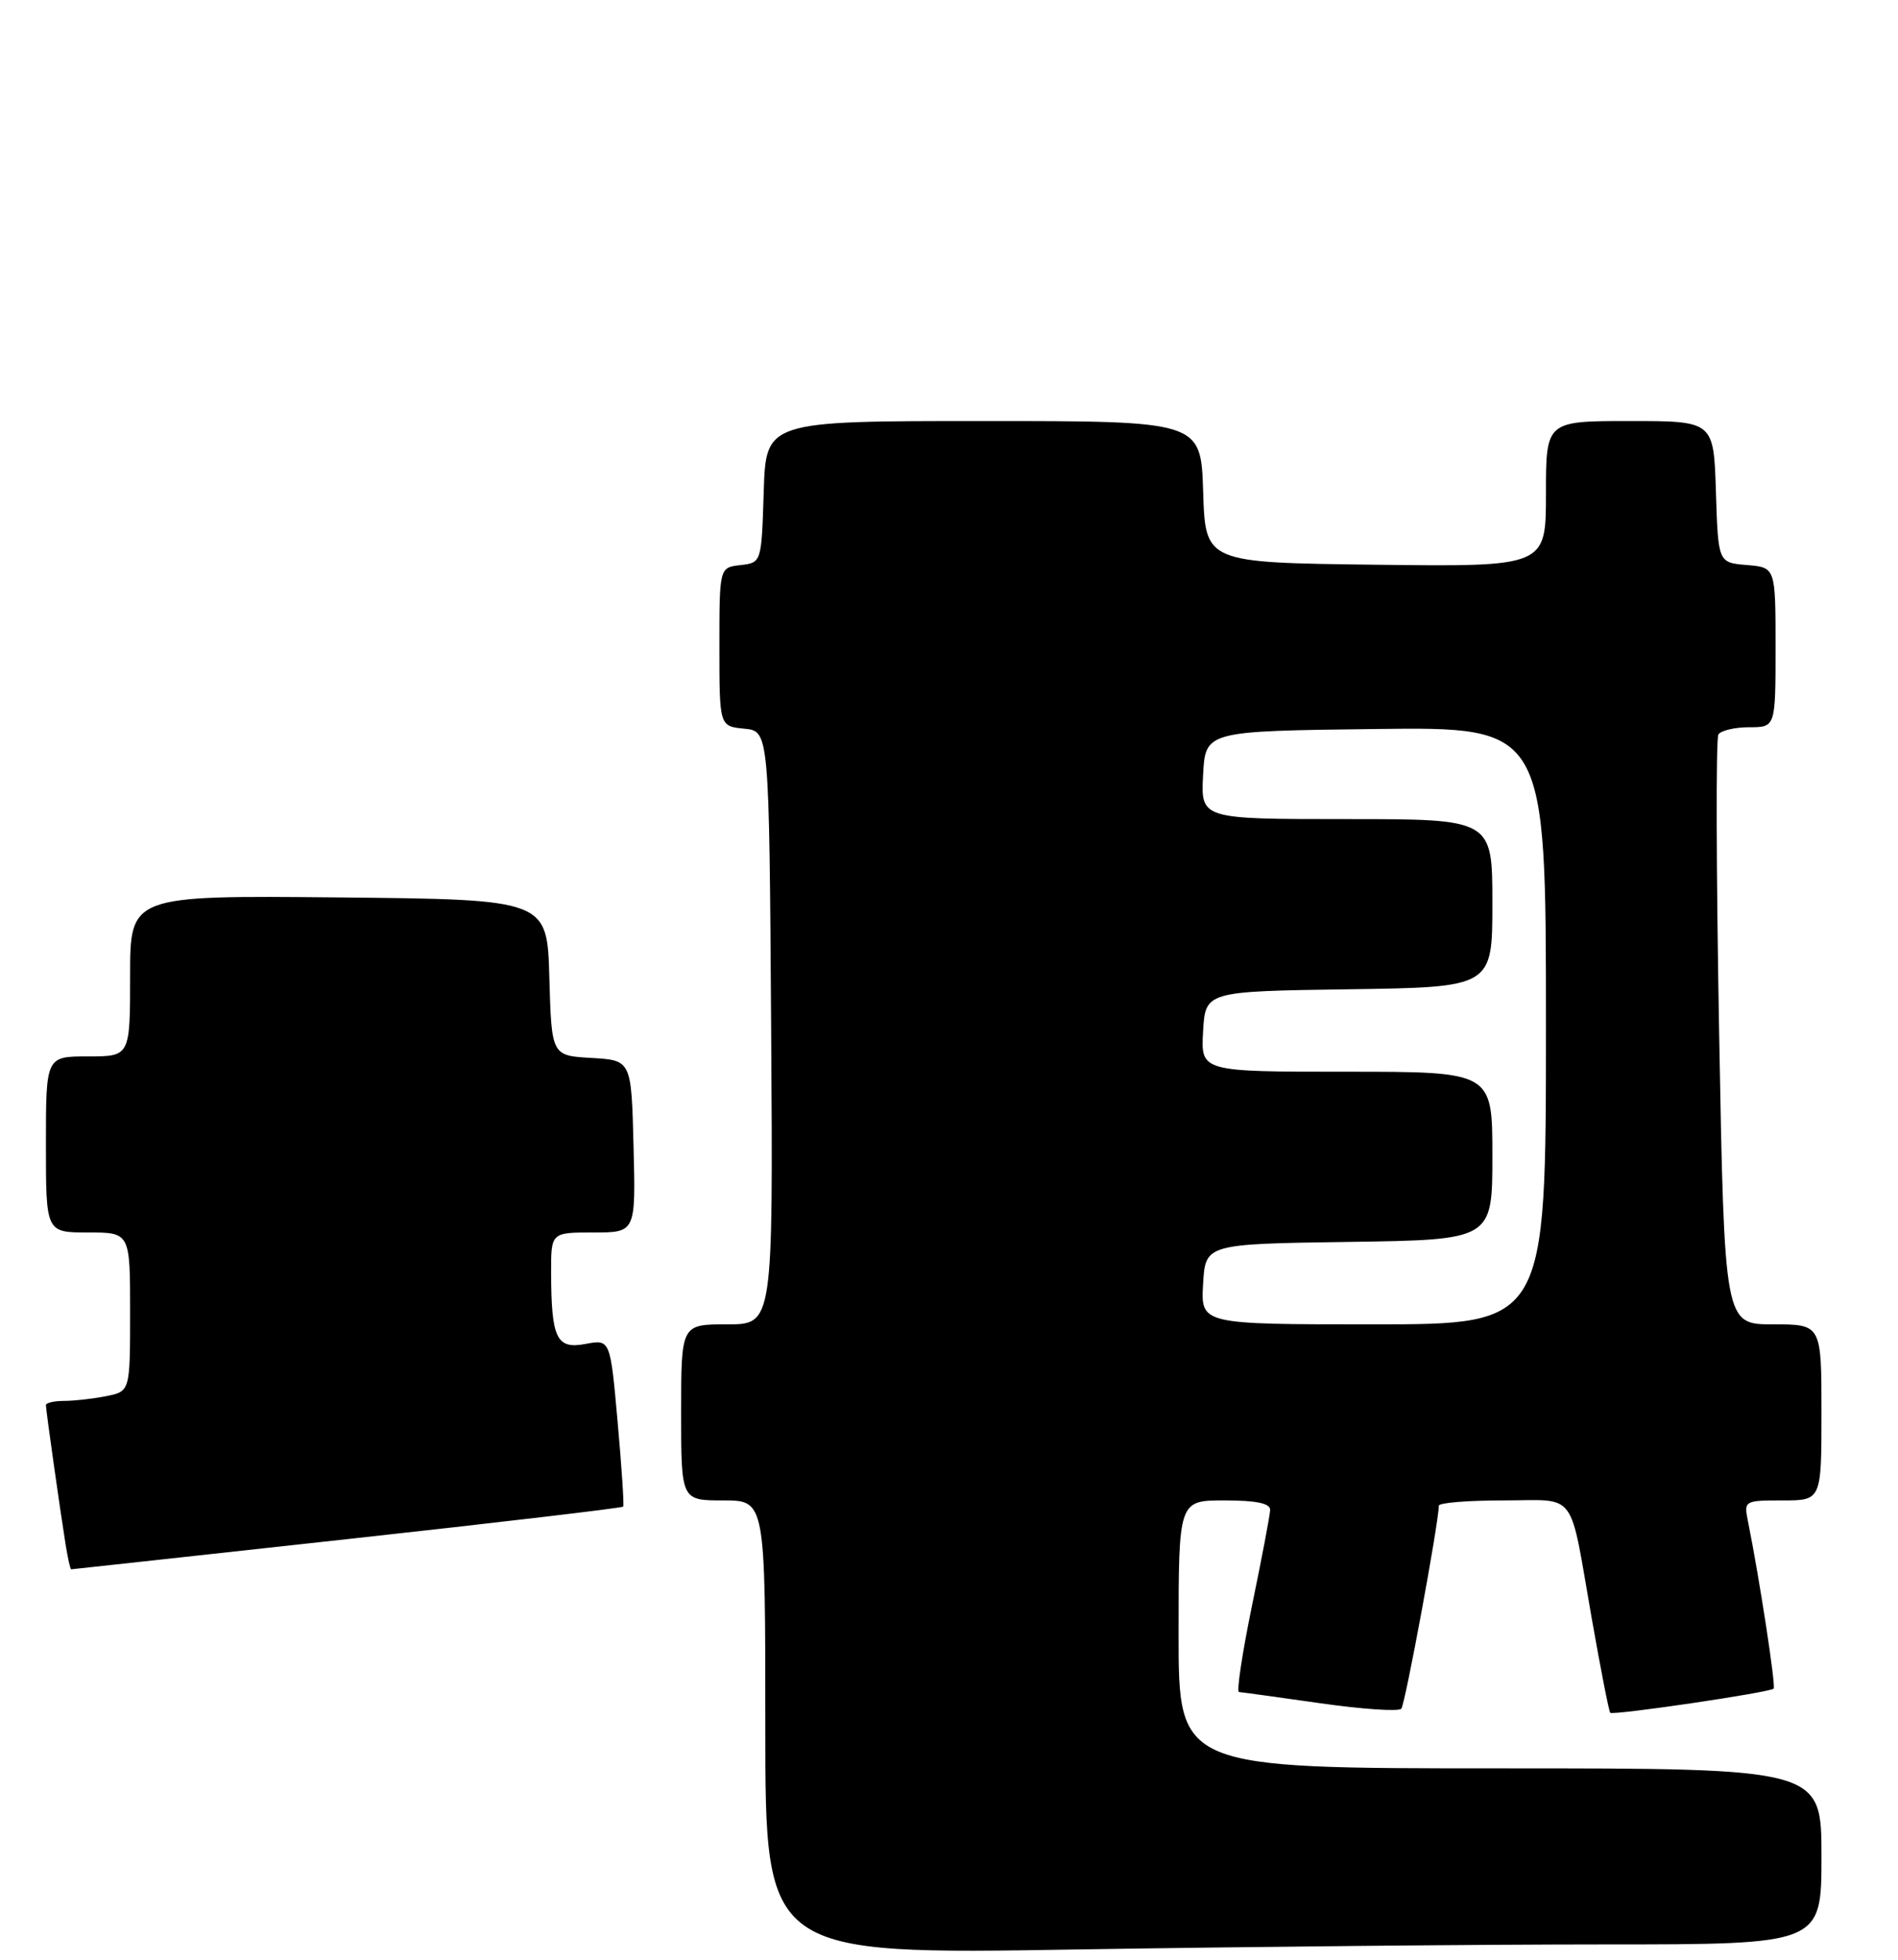 <?xml version="1.0" encoding="UTF-8" standalone="no"?>
<!DOCTYPE svg PUBLIC "-//W3C//DTD SVG 1.1//EN" "http://www.w3.org/Graphics/SVG/1.1/DTD/svg11.dtd" >
<svg xmlns="http://www.w3.org/2000/svg" xmlns:xlink="http://www.w3.org/1999/xlink" version="1.1" viewBox="0 0 248 256">
 <g >
 <path fill="currentColor"
d=" M 209.66 254.00 C 238.00 254.00 238.00 254.00 238.00 242.50 C 238.00 231.00 238.00 231.00 196.00 231.00 C 154.00 231.00 154.00 231.00 154.00 213.50 C 154.00 196.00 154.00 196.00 160.00 196.00 C 164.16 196.00 165.99 196.38 165.96 197.25 C 165.94 197.94 164.87 203.56 163.59 209.75 C 162.32 215.94 161.55 221.01 161.89 221.03 C 162.22 221.05 167.00 221.71 172.49 222.49 C 177.99 223.28 182.76 223.60 183.10 223.21 C 183.61 222.62 188.00 198.87 188.00 196.69 C 188.00 196.31 191.79 196.00 196.43 196.00 C 206.22 196.00 204.99 194.35 207.99 211.46 C 209.15 218.04 210.23 223.57 210.40 223.74 C 210.78 224.11 231.25 221.09 231.75 220.59 C 232.06 220.27 229.91 206.25 228.40 198.75 C 227.85 196.04 227.91 196.00 232.92 196.00 C 238.00 196.00 238.00 196.00 238.00 184.50 C 238.00 173.00 238.00 173.00 231.66 173.00 C 225.32 173.00 225.32 173.00 224.63 134.95 C 224.25 114.03 224.20 96.48 224.53 95.95 C 224.85 95.43 226.67 95.00 228.56 95.00 C 232.00 95.00 232.00 95.00 232.00 84.56 C 232.00 74.12 232.00 74.12 228.25 73.81 C 224.50 73.50 224.50 73.50 224.21 64.25 C 223.92 55.00 223.92 55.00 212.96 55.00 C 202.00 55.00 202.00 55.00 202.00 64.52 C 202.00 74.04 202.00 74.04 179.75 73.77 C 157.50 73.50 157.50 73.50 157.21 64.25 C 156.92 55.00 156.92 55.00 128.50 55.00 C 100.08 55.00 100.08 55.00 99.79 64.25 C 99.50 73.50 99.50 73.50 96.75 73.82 C 94.00 74.13 94.00 74.13 94.00 84.50 C 94.00 94.87 94.00 94.87 97.25 95.19 C 100.50 95.50 100.50 95.50 100.76 134.25 C 101.02 173.00 101.02 173.00 95.01 173.00 C 89.00 173.00 89.00 173.00 89.00 184.50 C 89.00 196.00 89.00 196.00 94.50 196.00 C 100.00 196.00 100.00 196.00 100.00 225.66 C 100.00 255.33 100.00 255.33 140.66 254.66 C 163.03 254.30 194.08 254.00 209.66 254.00 Z  M 45.35 201.06 C 65.07 198.90 81.31 196.98 81.43 196.81 C 81.56 196.64 81.23 191.65 80.70 185.73 C 79.74 174.96 79.74 174.96 76.51 175.56 C 72.71 176.28 72.04 174.87 72.01 166.25 C 72.00 161.00 72.00 161.00 77.53 161.00 C 83.07 161.00 83.07 161.00 82.78 149.75 C 82.50 138.50 82.50 138.50 77.28 138.20 C 72.07 137.90 72.07 137.90 71.78 127.70 C 71.50 117.50 71.50 117.50 44.25 117.23 C 17.00 116.97 17.00 116.97 17.00 127.48 C 17.00 138.00 17.00 138.00 11.50 138.00 C 6.00 138.00 6.00 138.00 6.00 149.50 C 6.00 161.00 6.00 161.00 11.50 161.00 C 17.00 161.00 17.00 161.00 17.00 171.38 C 17.00 181.75 17.00 181.75 13.88 182.38 C 12.16 182.72 9.68 183.00 8.38 183.00 C 7.07 183.00 6.00 183.25 6.00 183.56 C 6.00 184.19 7.79 196.85 8.57 201.75 C 8.86 203.54 9.18 205.00 9.30 205.00 C 9.41 205.00 25.63 203.22 45.35 201.06 Z  M 157.20 167.75 C 157.50 162.50 157.50 162.50 176.25 162.23 C 195.00 161.96 195.00 161.96 195.00 150.98 C 195.00 140.00 195.00 140.00 175.95 140.00 C 156.90 140.00 156.90 140.00 157.20 134.75 C 157.50 129.50 157.50 129.50 176.25 129.23 C 195.00 128.96 195.00 128.96 195.00 117.98 C 195.00 107.00 195.00 107.00 175.95 107.00 C 156.90 107.00 156.90 107.00 157.20 101.25 C 157.50 95.50 157.50 95.50 179.75 95.23 C 202.00 94.96 202.00 94.96 202.00 133.98 C 202.00 173.00 202.00 173.00 179.45 173.00 C 156.90 173.00 156.90 173.00 157.20 167.75 Z "/>
</g>
</svg>